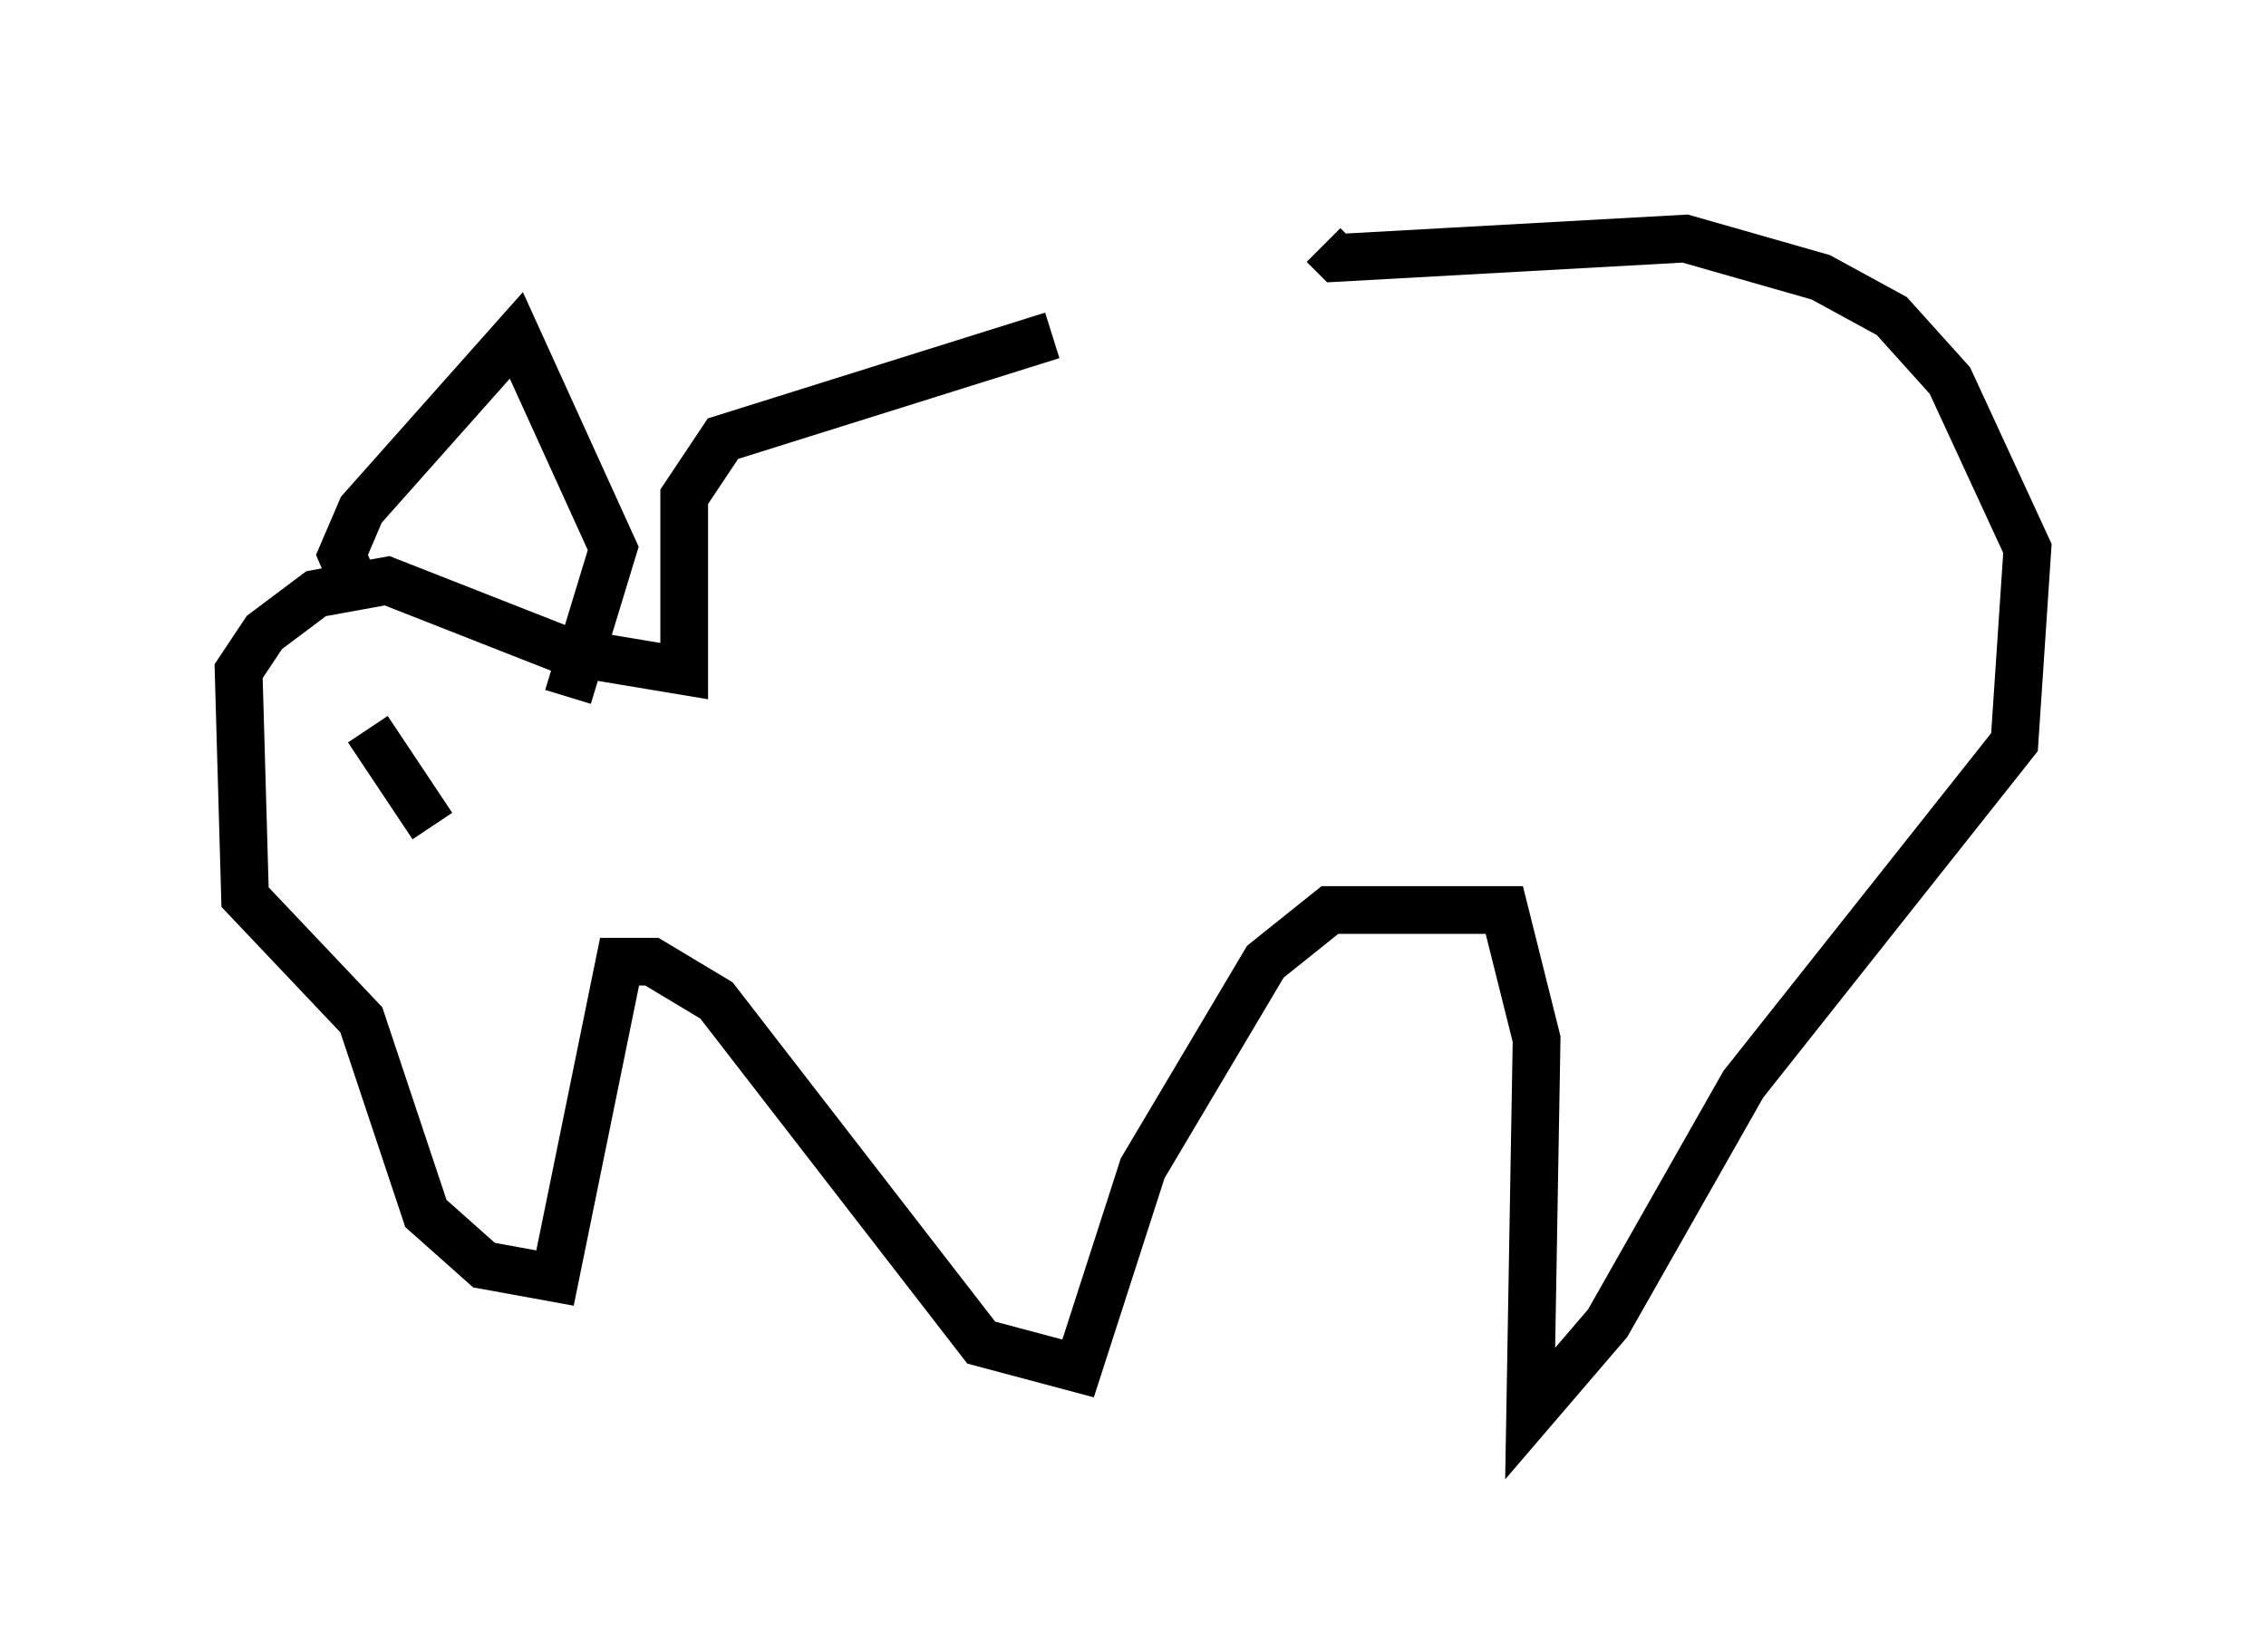<?xml version="1.0" encoding="utf-8" ?>
<svg baseProfile="full" height="34.628" version="1.1" width="47.483" xmlns="http://www.w3.org/2000/svg" xmlns:ev="http://www.w3.org/2001/xml-events" xmlns:xlink="http://www.w3.org/1999/xlink"><defs /><rect fill="white" height="34.628" width="47.483" x="0" y="0" /><path d="M30.71, 6.894 m-8.66, 0.135 l-6.901, 2.165 -0.812, 1.218 l0.0, 3.654 -2.436, -0.406 l-3.789, -1.488 -1.488, 0.271 l-1.083, 0.812 -0.541, 0.812 l0.135, 4.736 2.436, 2.571 l1.353, 4.059 1.218, 1.083 l1.488, 0.271 1.353, -6.631 l0.677, 0.0 1.353, 0.812 l5.548, 7.172 2.03, 0.541 l1.353, -4.195 2.571, -4.33 l1.353, -1.083 3.654, 0.0 l0.677, 2.706 -0.135, 7.848 l1.624, -1.894 2.842, -5.007 l5.683, -7.172 0.271, -4.059 l-1.624, -3.518 -1.218, -1.353 l-1.488, -0.812 -2.842, -0.812 l-7.307, 0.406 -0.271, -0.271 m-20.162, 7.442 l-0.406, -0.947 0.406, -0.947 l3.248, -3.654 2.03, 4.465 l-0.947, 3.112 m-4.195, 0.677 l1.353, 2.03 " fill="none" stroke="black" stroke-width="1" /></svg>